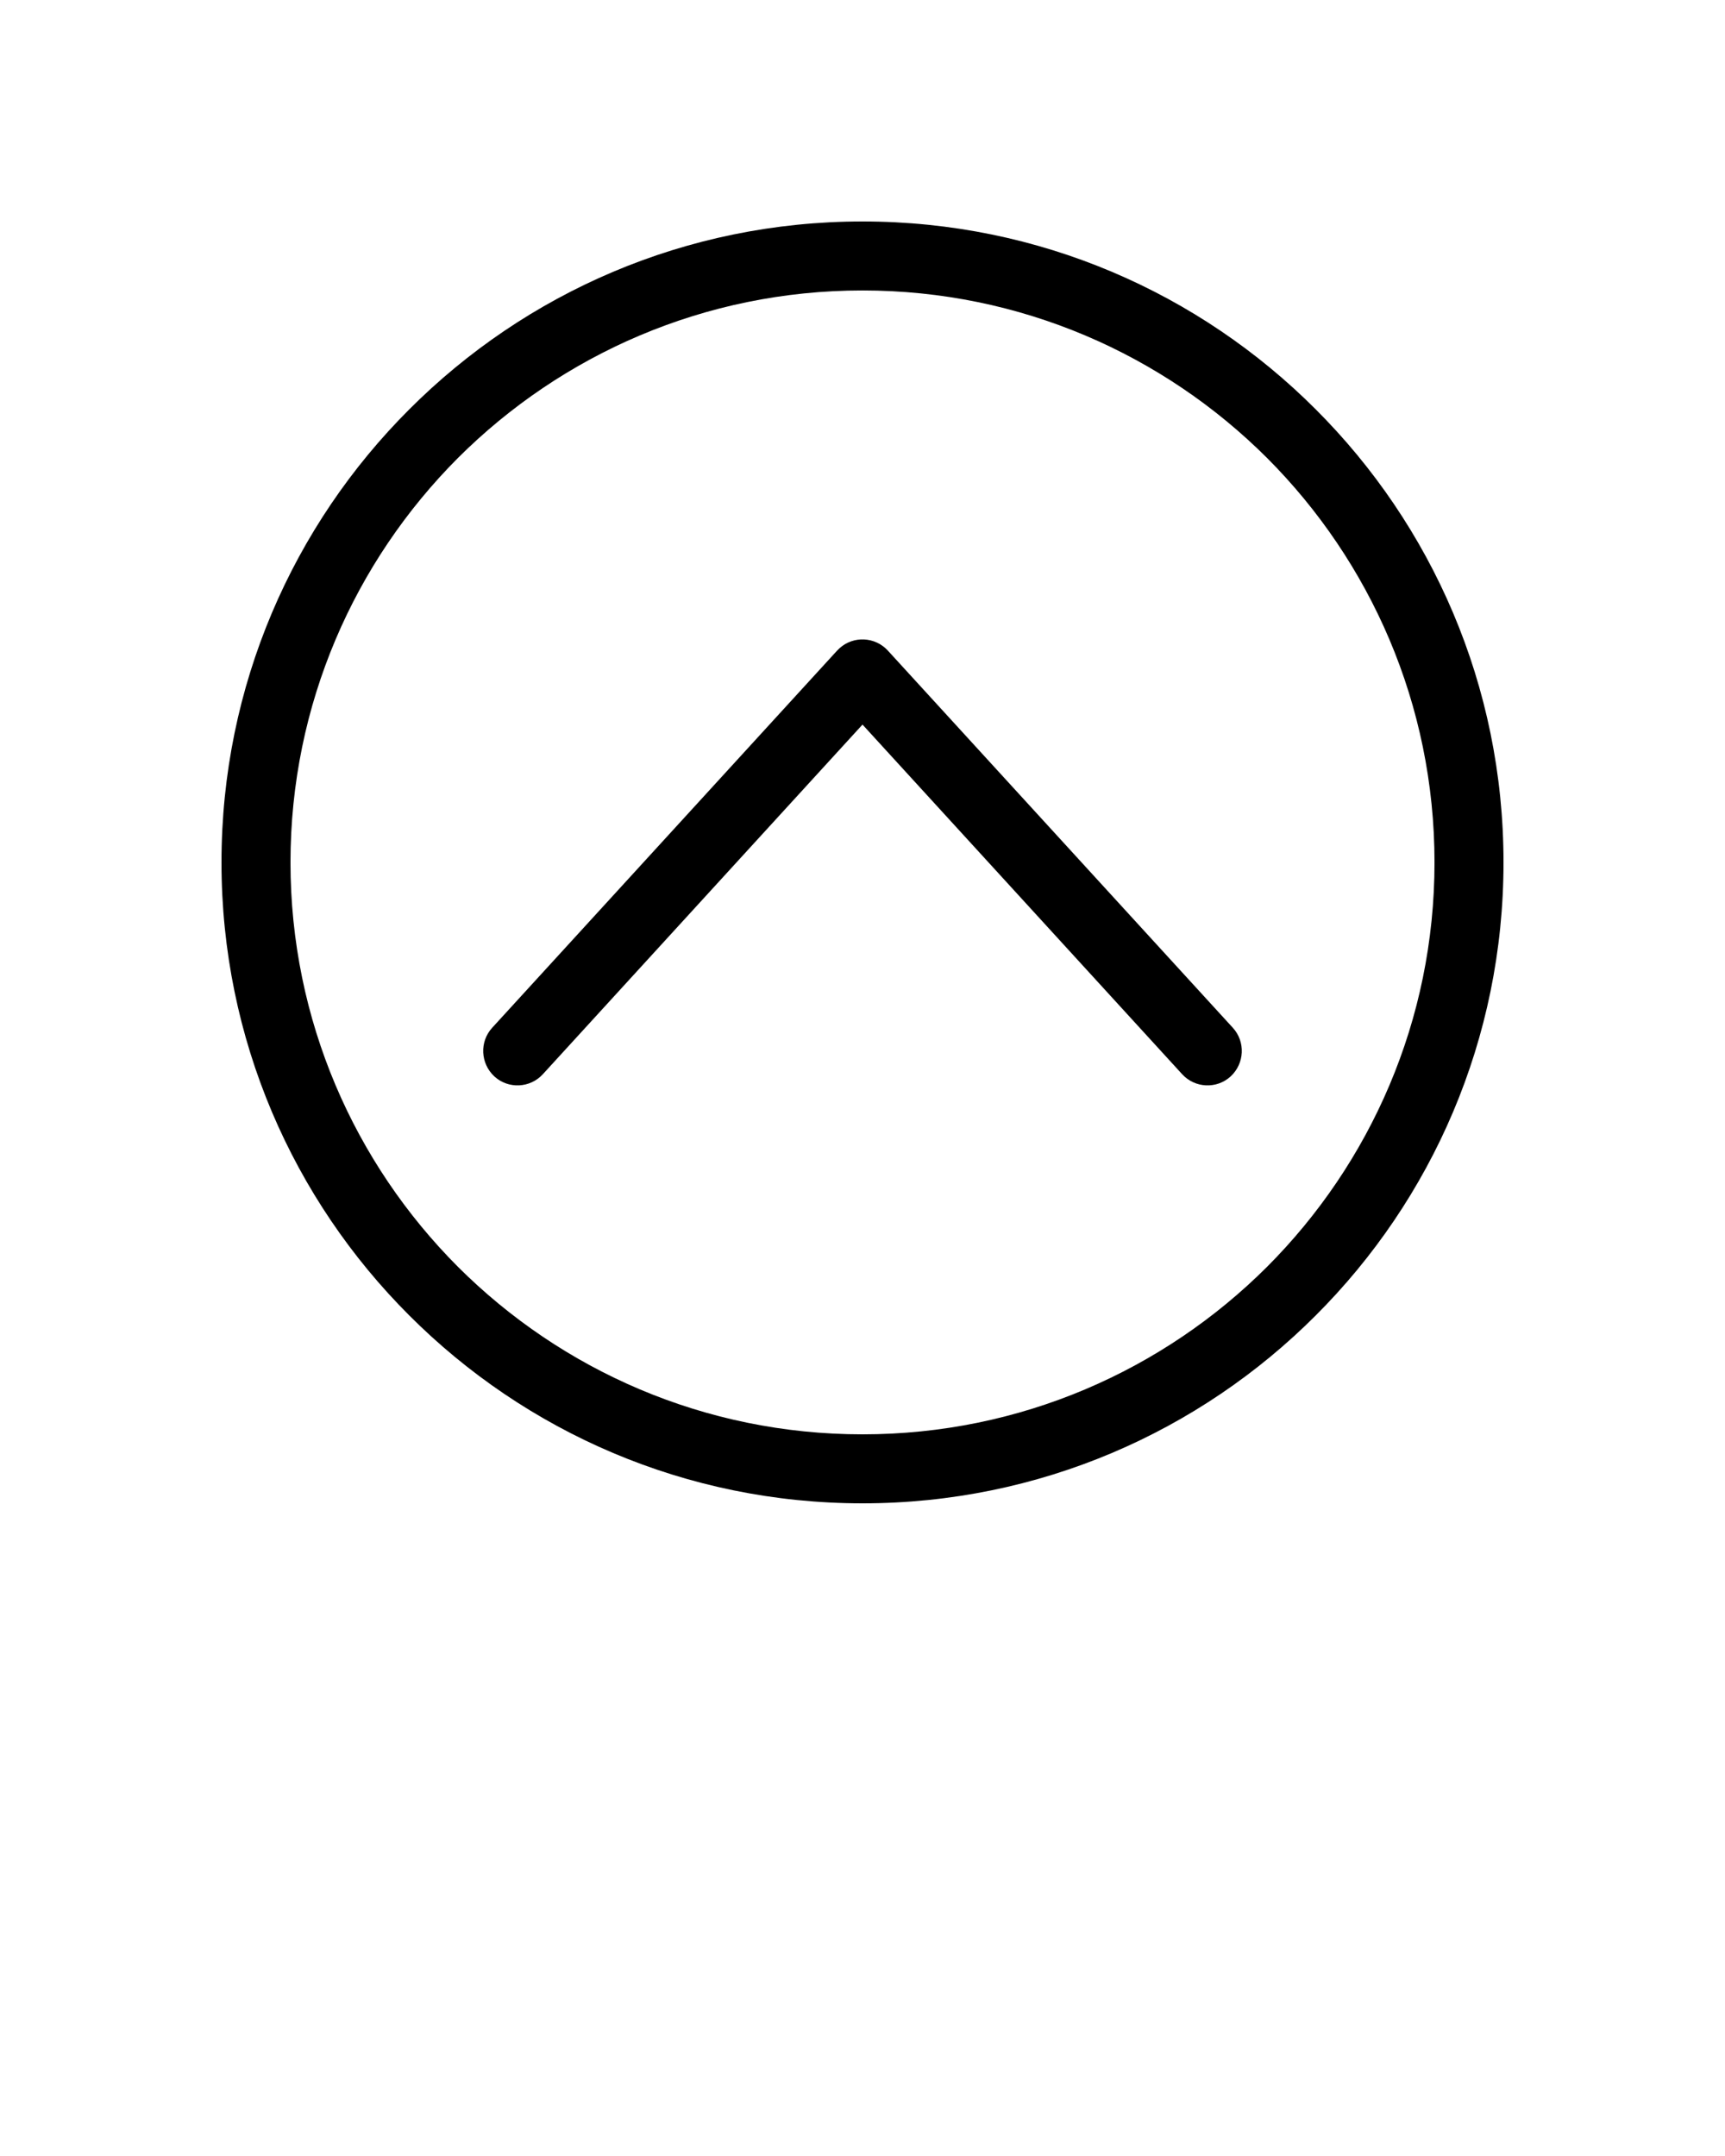 <svg xmlns="http://www.w3.org/2000/svg" xmlns:xlink="http://www.w3.org/1999/xlink" xml:space="preserve" version="1.0" style="shape-rendering:geometricPrecision;text-rendering:geometricPrecision;image-rendering:optimizeQuality;" viewBox="0 0 10000 12500" x="0px" y="0px" fill-rule="evenodd" clip-rule="evenodd">
  <defs>
    <style type="text/css">
   
    .fil0 {fill:black;fill-rule:nonzero}
   
  </style>
  </defs>
  <g>
    <path class="fil0" d="M7147 5959c74,81 68,207 -13,282 -81,74 -207,68 -281,-13l-1853 -2027 -1853 2027c-74,81 -200,87 -281,13 -81,-75 -87,-201 -13,-282l1998 -2185 15 -15c81,-74 207,-68 281,13l2000 2187z" />
    <path class="fil0" d="M5000 1684c-916,0 -1745,372 -2345,971 -599,600 -971,1429 -971,2345 0,916 372,1745 971,2345 600,599 1429,971 2345,971 916,0 1745,-372 2345,-971 599,-600 971,-1429 971,-2345 0,-916 -372,-1745 -971,-2345 -600,-599 -1429,-971 -2345,-971zm-2627 689c672,-673 1601,-1089 2627,-1089 1026,0 1955,416 2627,1089 673,672 1089,1601 1089,2627 0,1026 -416,1955 -1089,2627 -672,673 -1601,1089 -2627,1089 -1026,0 -1955,-416 -2627,-1089 -673,-672 -1089,-1601 -1089,-2627 0,-1026 416,-1955 1089,-2627z" />
  </g>
</svg>